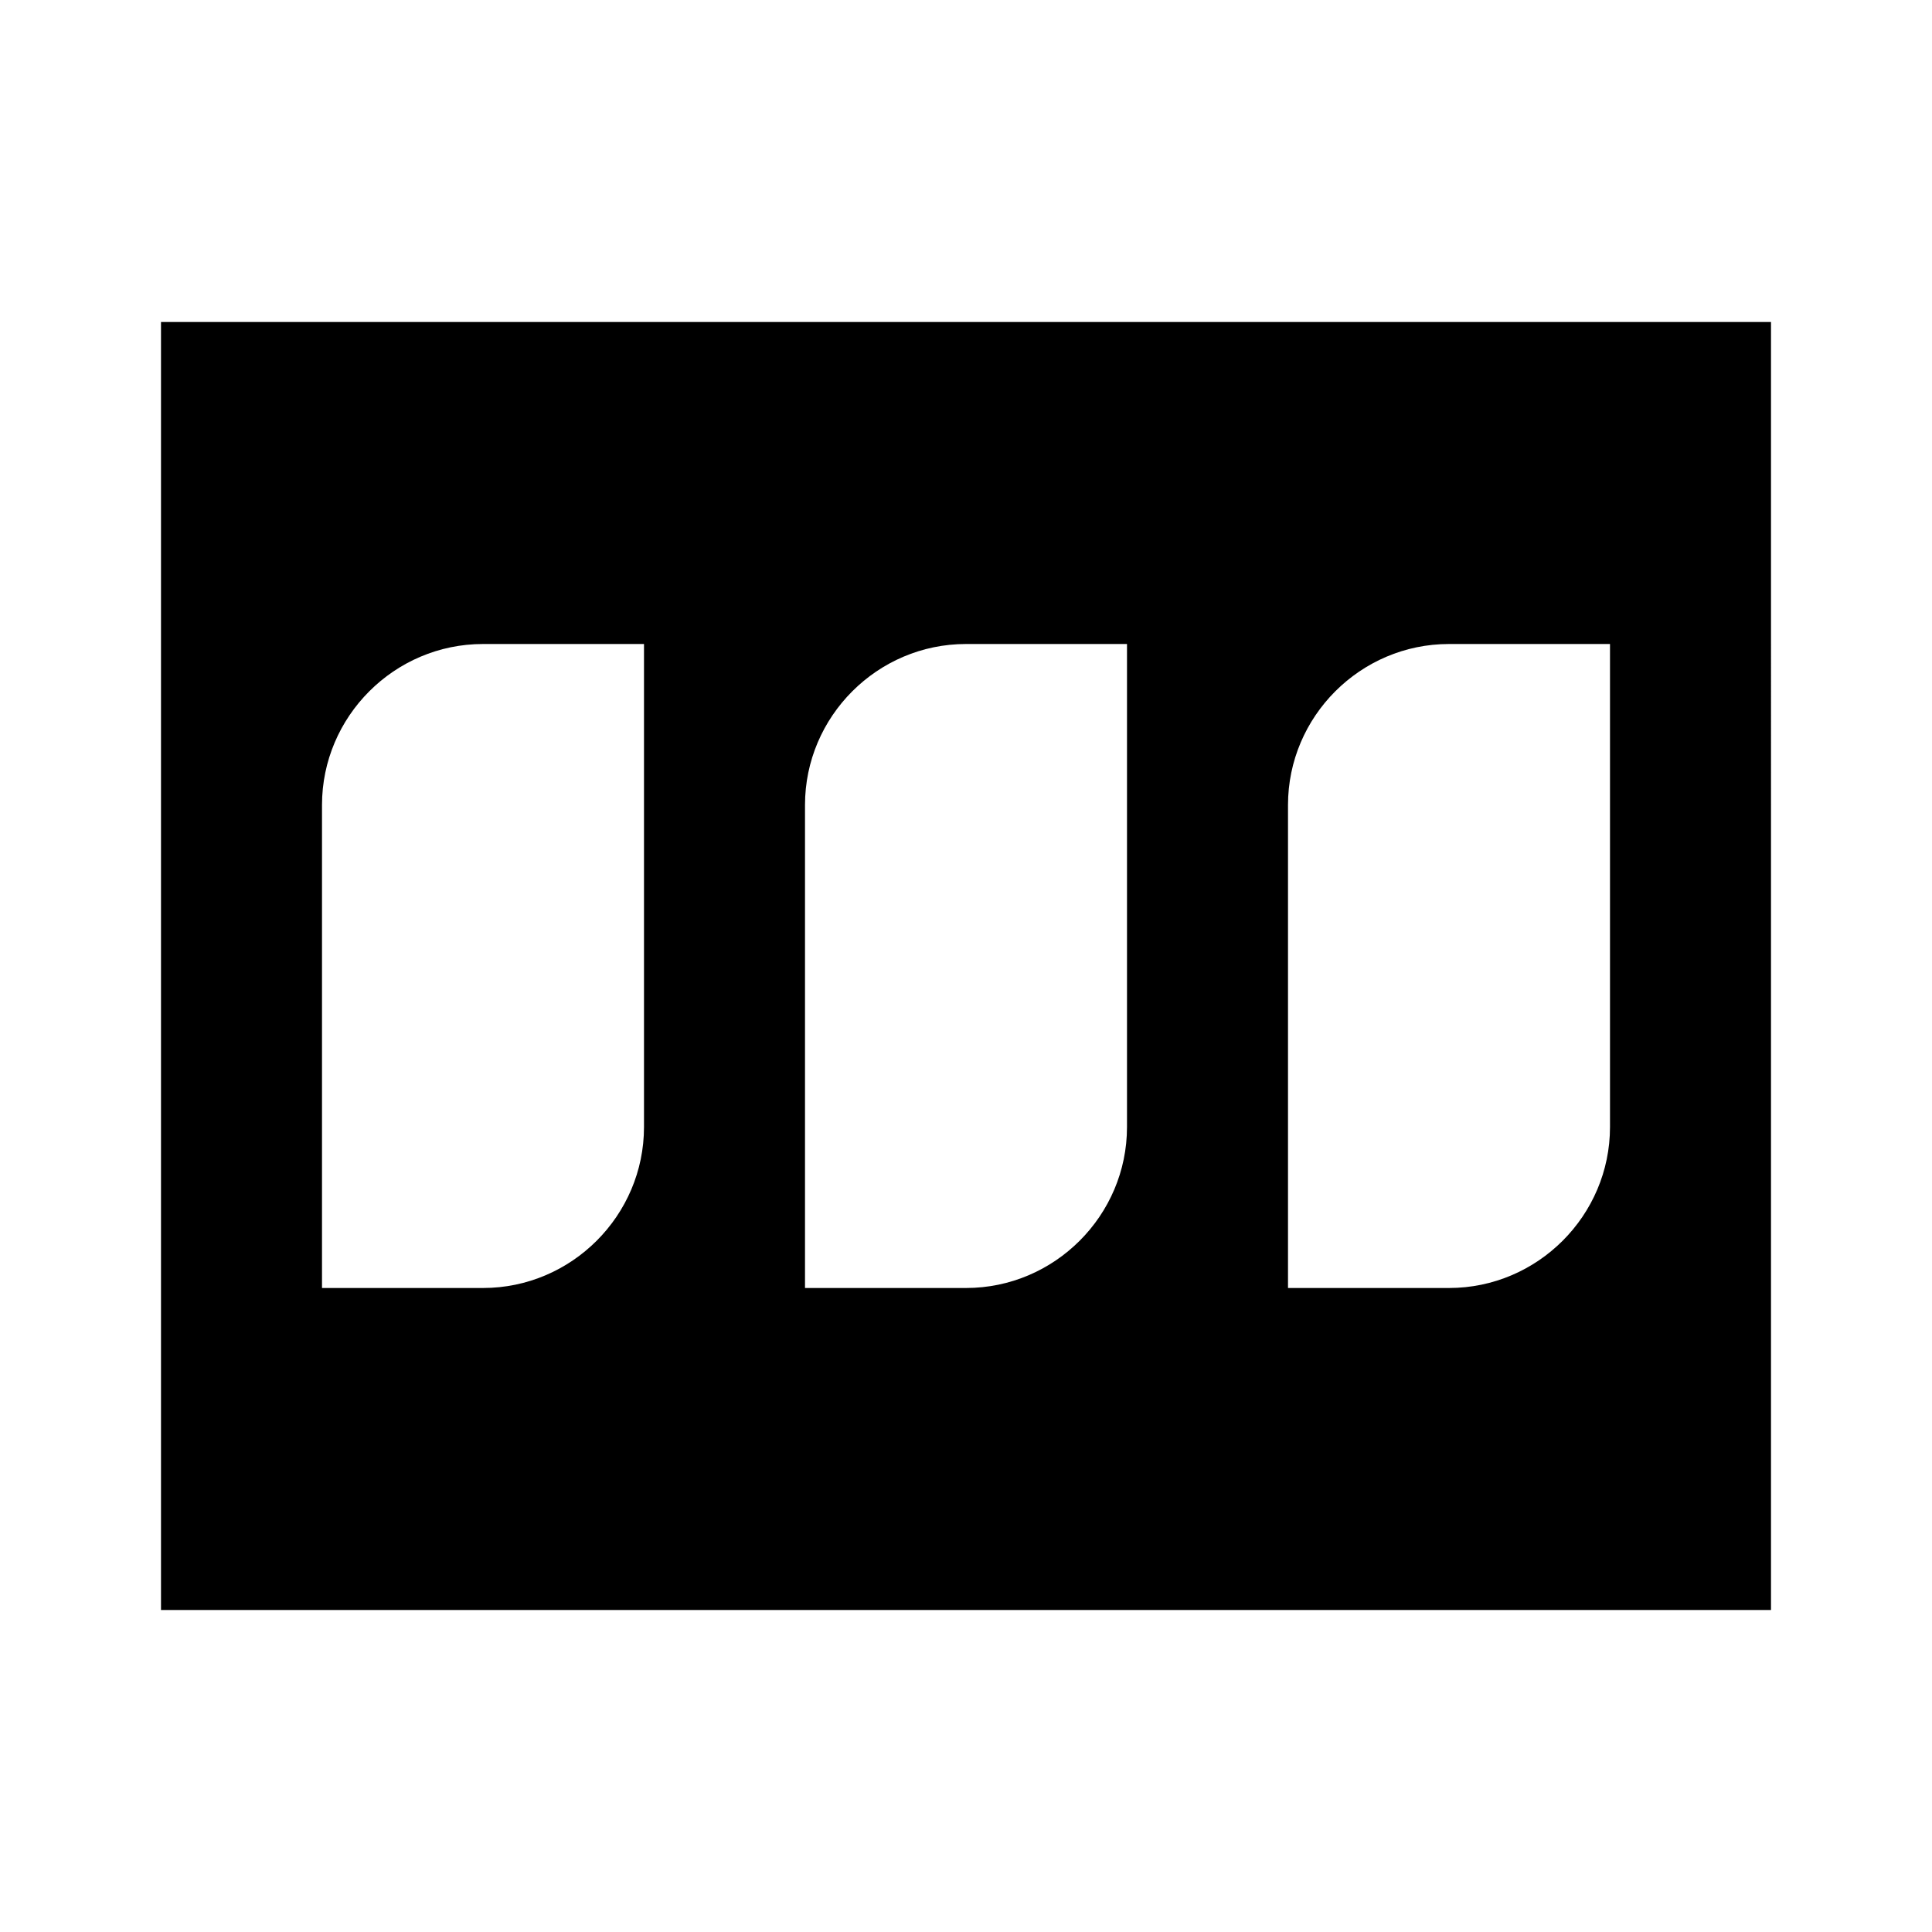 <?xml version="1.0"?>
<svg xmlns="http://www.w3.org/2000/svg" viewBox="0 0 24 24">
    <path d="M22,4H2v16h20V4z M8,14c0,1.1-0.9,2-2,2H4v-6c0-1.1,0.9-2,2-2h2V14z M14,14c0,1.1-0.9,2-2,2h-2v-6c0-1.1,0.9-2,2-2h2V14z M20,14c0,1.1-0.9,2-2,2h-2v-6c0-1.1,0.9-2,2-2h2V14z"/>
</svg>
